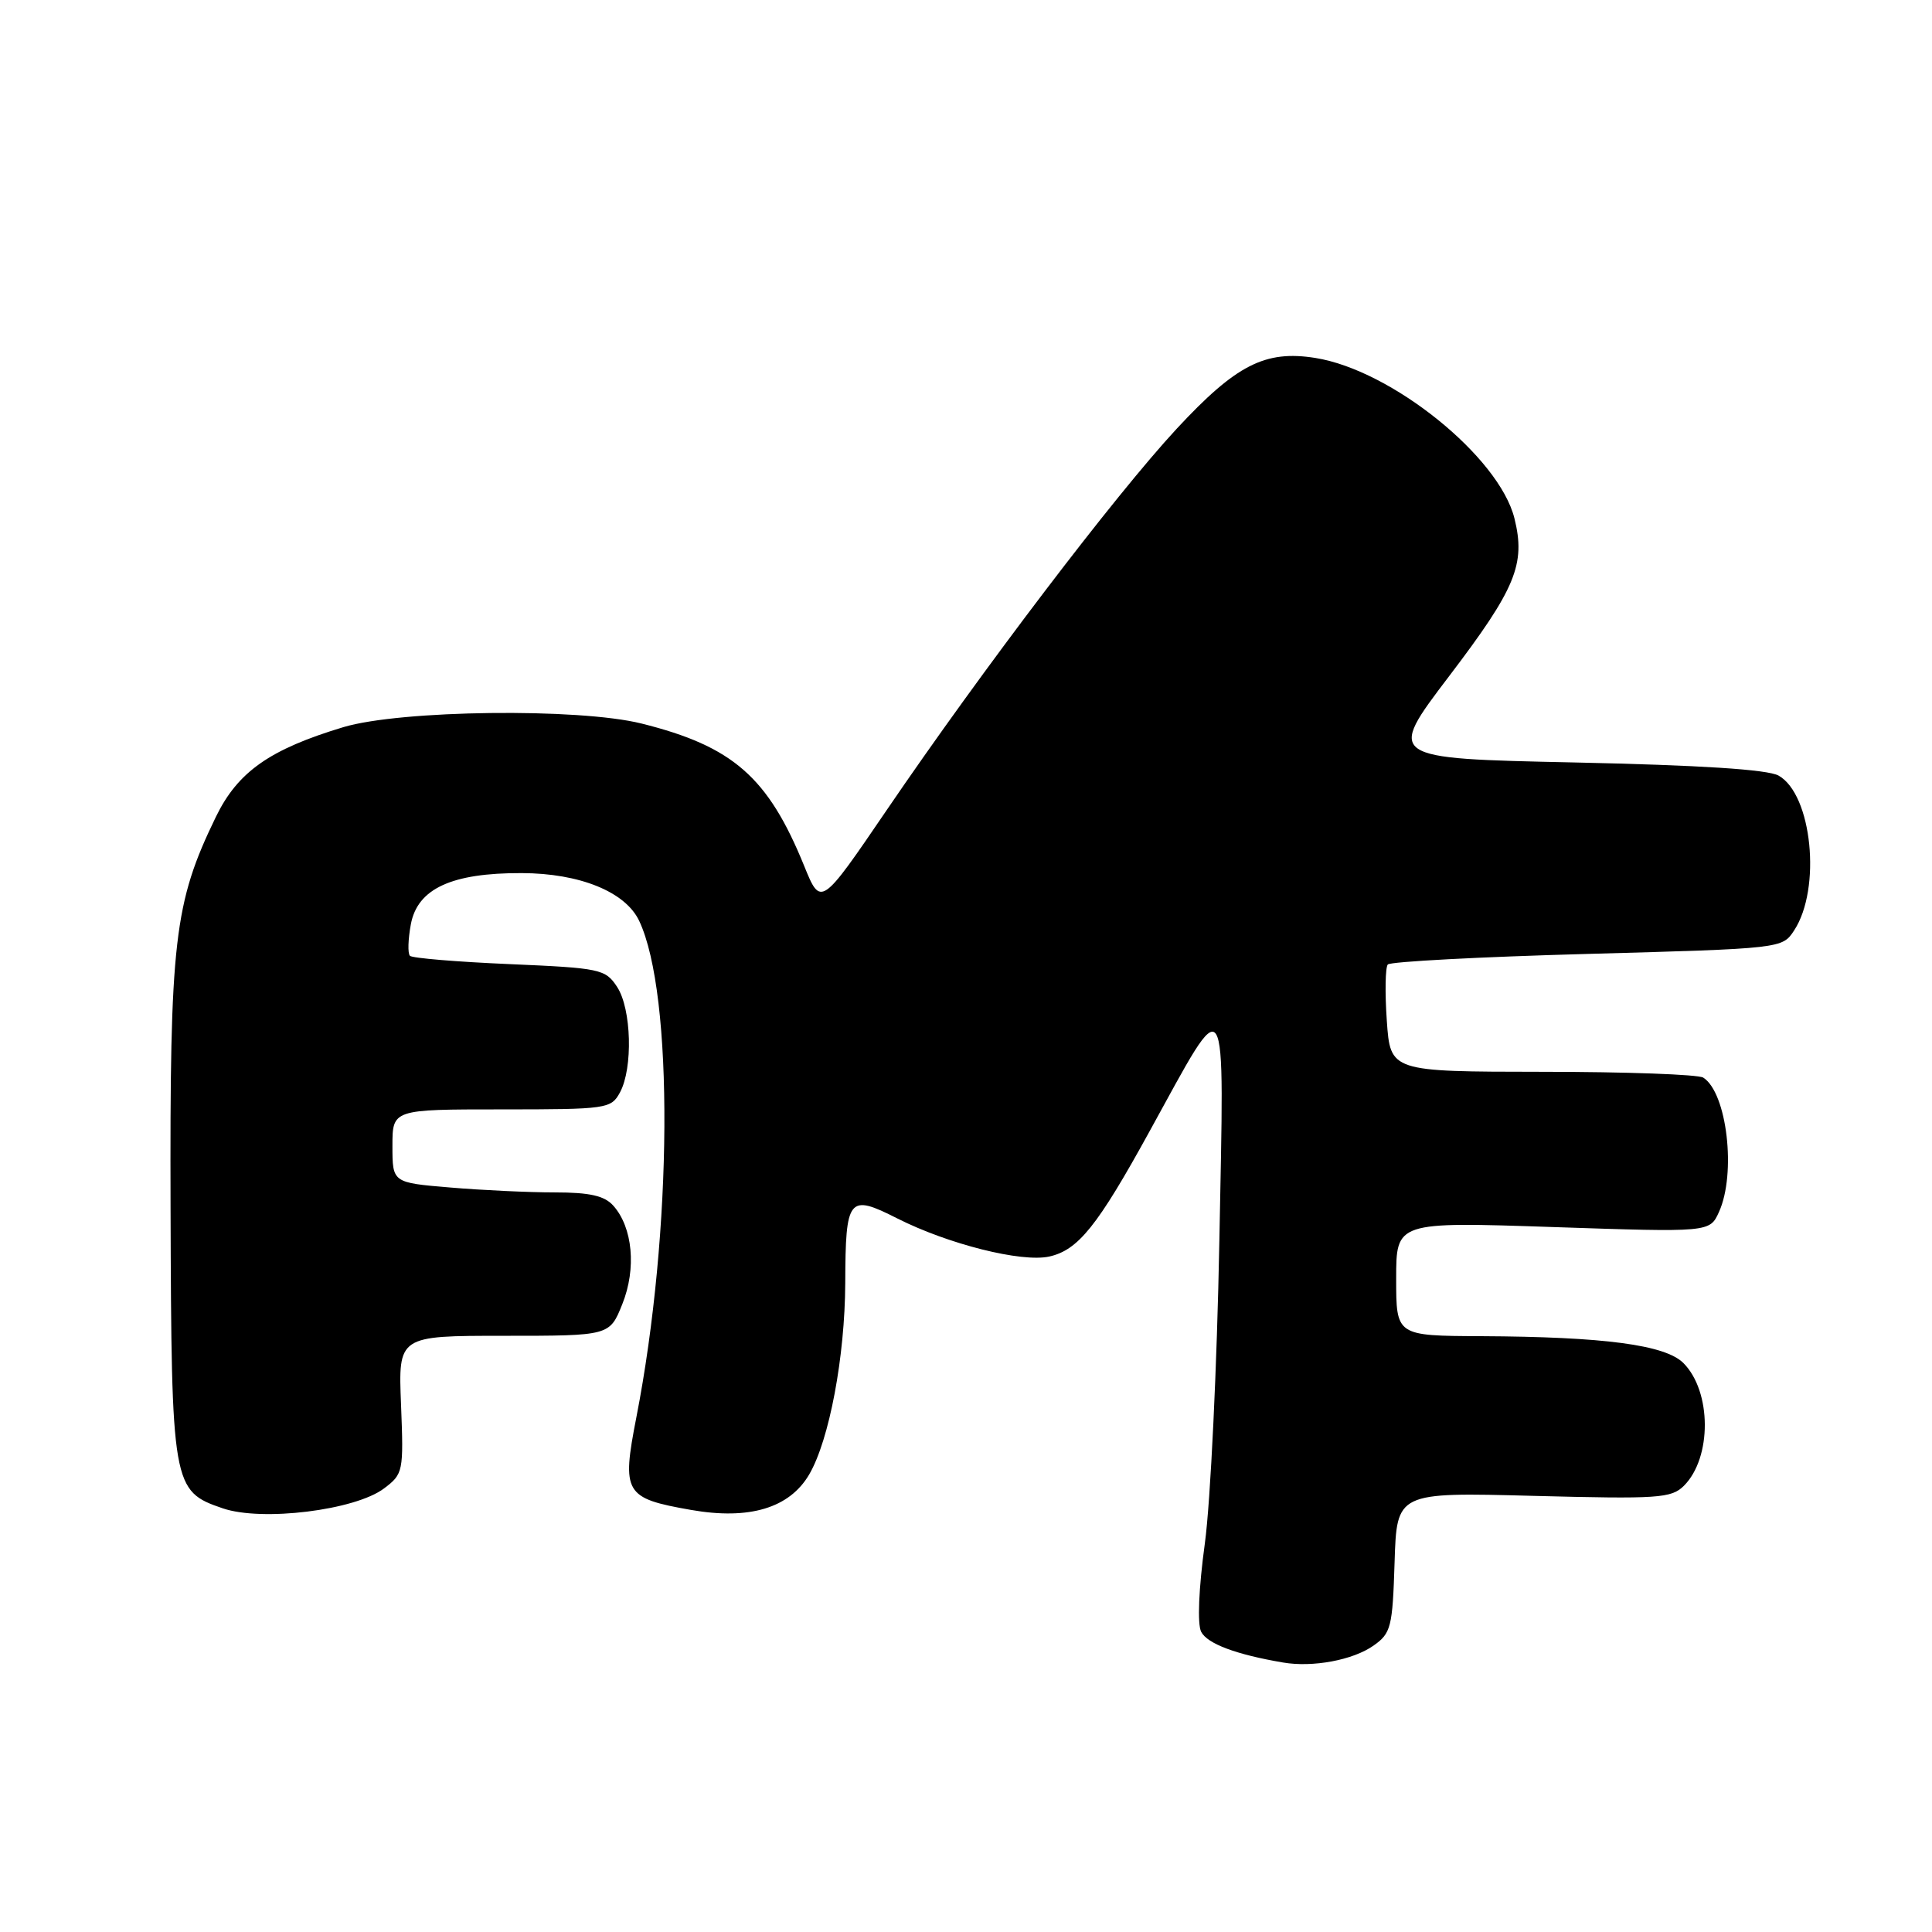 <?xml version="1.0" encoding="UTF-8" standalone="no"?>
<!DOCTYPE svg PUBLIC "-//W3C//DTD SVG 1.1//EN" "http://www.w3.org/Graphics/SVG/1.1/DTD/svg11.dtd" >
<svg xmlns="http://www.w3.org/2000/svg" xmlns:xlink="http://www.w3.org/1999/xlink" version="1.1" viewBox="0 0 256 256">
 <g >
 <path fill="currentColor"
d=" M 182.00 218.05 C 184.32 216.42 184.52 215.61 184.79 207.01 C 185.08 197.73 185.08 197.73 203.20 198.21 C 219.75 198.64 221.47 198.53 223.13 196.87 C 226.85 193.15 226.81 184.37 223.06 180.61 C 220.64 178.20 212.57 177.13 196.25 177.05 C 185.00 177.00 185.00 177.00 185.00 169.44 C 185.00 161.89 185.00 161.89 205.77 162.59 C 226.55 163.29 226.55 163.29 227.77 160.60 C 230.09 155.50 228.84 144.79 225.69 142.79 C 225.03 142.37 215.44 142.02 204.37 142.02 C 184.23 142.00 184.23 142.00 183.76 135.25 C 183.50 131.54 183.56 128.19 183.89 127.80 C 184.23 127.42 196.12 126.79 210.33 126.40 C 236.14 125.69 236.16 125.68 237.73 123.29 C 241.37 117.74 240.11 105.26 235.67 102.77 C 234.21 101.96 225.33 101.39 208.61 101.03 C 183.73 100.50 183.73 100.50 192.02 89.59 C 200.85 77.98 202.18 74.76 200.67 68.68 C 198.64 60.53 184.39 49.04 174.29 47.43 C 167.64 46.37 163.79 48.33 155.91 56.82 C 147.71 65.67 130.17 88.73 117.50 107.33 C 108.76 120.16 108.76 120.16 106.55 114.72 C 101.77 102.97 97.11 98.89 85.00 95.87 C 76.65 93.79 53.07 94.08 45.50 96.35 C 35.74 99.29 31.50 102.27 28.60 108.25 C 23.06 119.67 22.49 124.57 22.60 160.06 C 22.72 196.95 22.83 197.58 29.51 199.86 C 34.71 201.64 47.04 200.12 50.88 197.23 C 53.43 195.31 53.49 195.00 53.14 186.13 C 52.77 177.00 52.77 177.00 66.78 177.00 C 80.78 177.00 80.78 177.00 82.46 172.80 C 84.35 168.09 83.84 162.63 81.26 159.75 C 80.09 158.44 78.13 158.00 73.50 158.00 C 70.09 158.00 63.86 157.71 59.65 157.35 C 52.00 156.71 52.00 156.71 52.00 151.85 C 52.00 147.00 52.00 147.00 66.46 147.00 C 80.44 147.00 80.97 146.92 82.15 144.75 C 83.89 141.53 83.68 133.68 81.77 130.77 C 80.22 128.41 79.56 128.27 67.51 127.75 C 60.56 127.45 54.62 126.96 54.32 126.65 C 54.01 126.34 54.07 124.46 54.44 122.47 C 55.32 117.75 59.85 115.66 69.12 115.69 C 76.82 115.71 82.87 118.17 84.69 122.01 C 89.30 131.73 89.12 163.17 84.32 187.81 C 82.36 197.86 82.76 198.53 91.55 200.07 C 99.29 201.43 104.62 199.83 107.23 195.36 C 109.89 190.79 111.96 179.77 112.00 170.00 C 112.04 158.66 112.43 158.17 118.88 161.44 C 125.64 164.86 135.35 167.30 139.02 166.50 C 142.86 165.65 145.42 162.47 152.32 149.91 C 162.84 130.80 162.22 129.82 161.57 164.50 C 161.26 181.00 160.40 199.00 159.65 204.50 C 158.83 210.49 158.64 215.19 159.16 216.22 C 159.97 217.80 163.77 219.23 170.00 220.29 C 173.95 220.97 179.28 219.97 182.00 218.05 Z "/>
</g>
</svg>